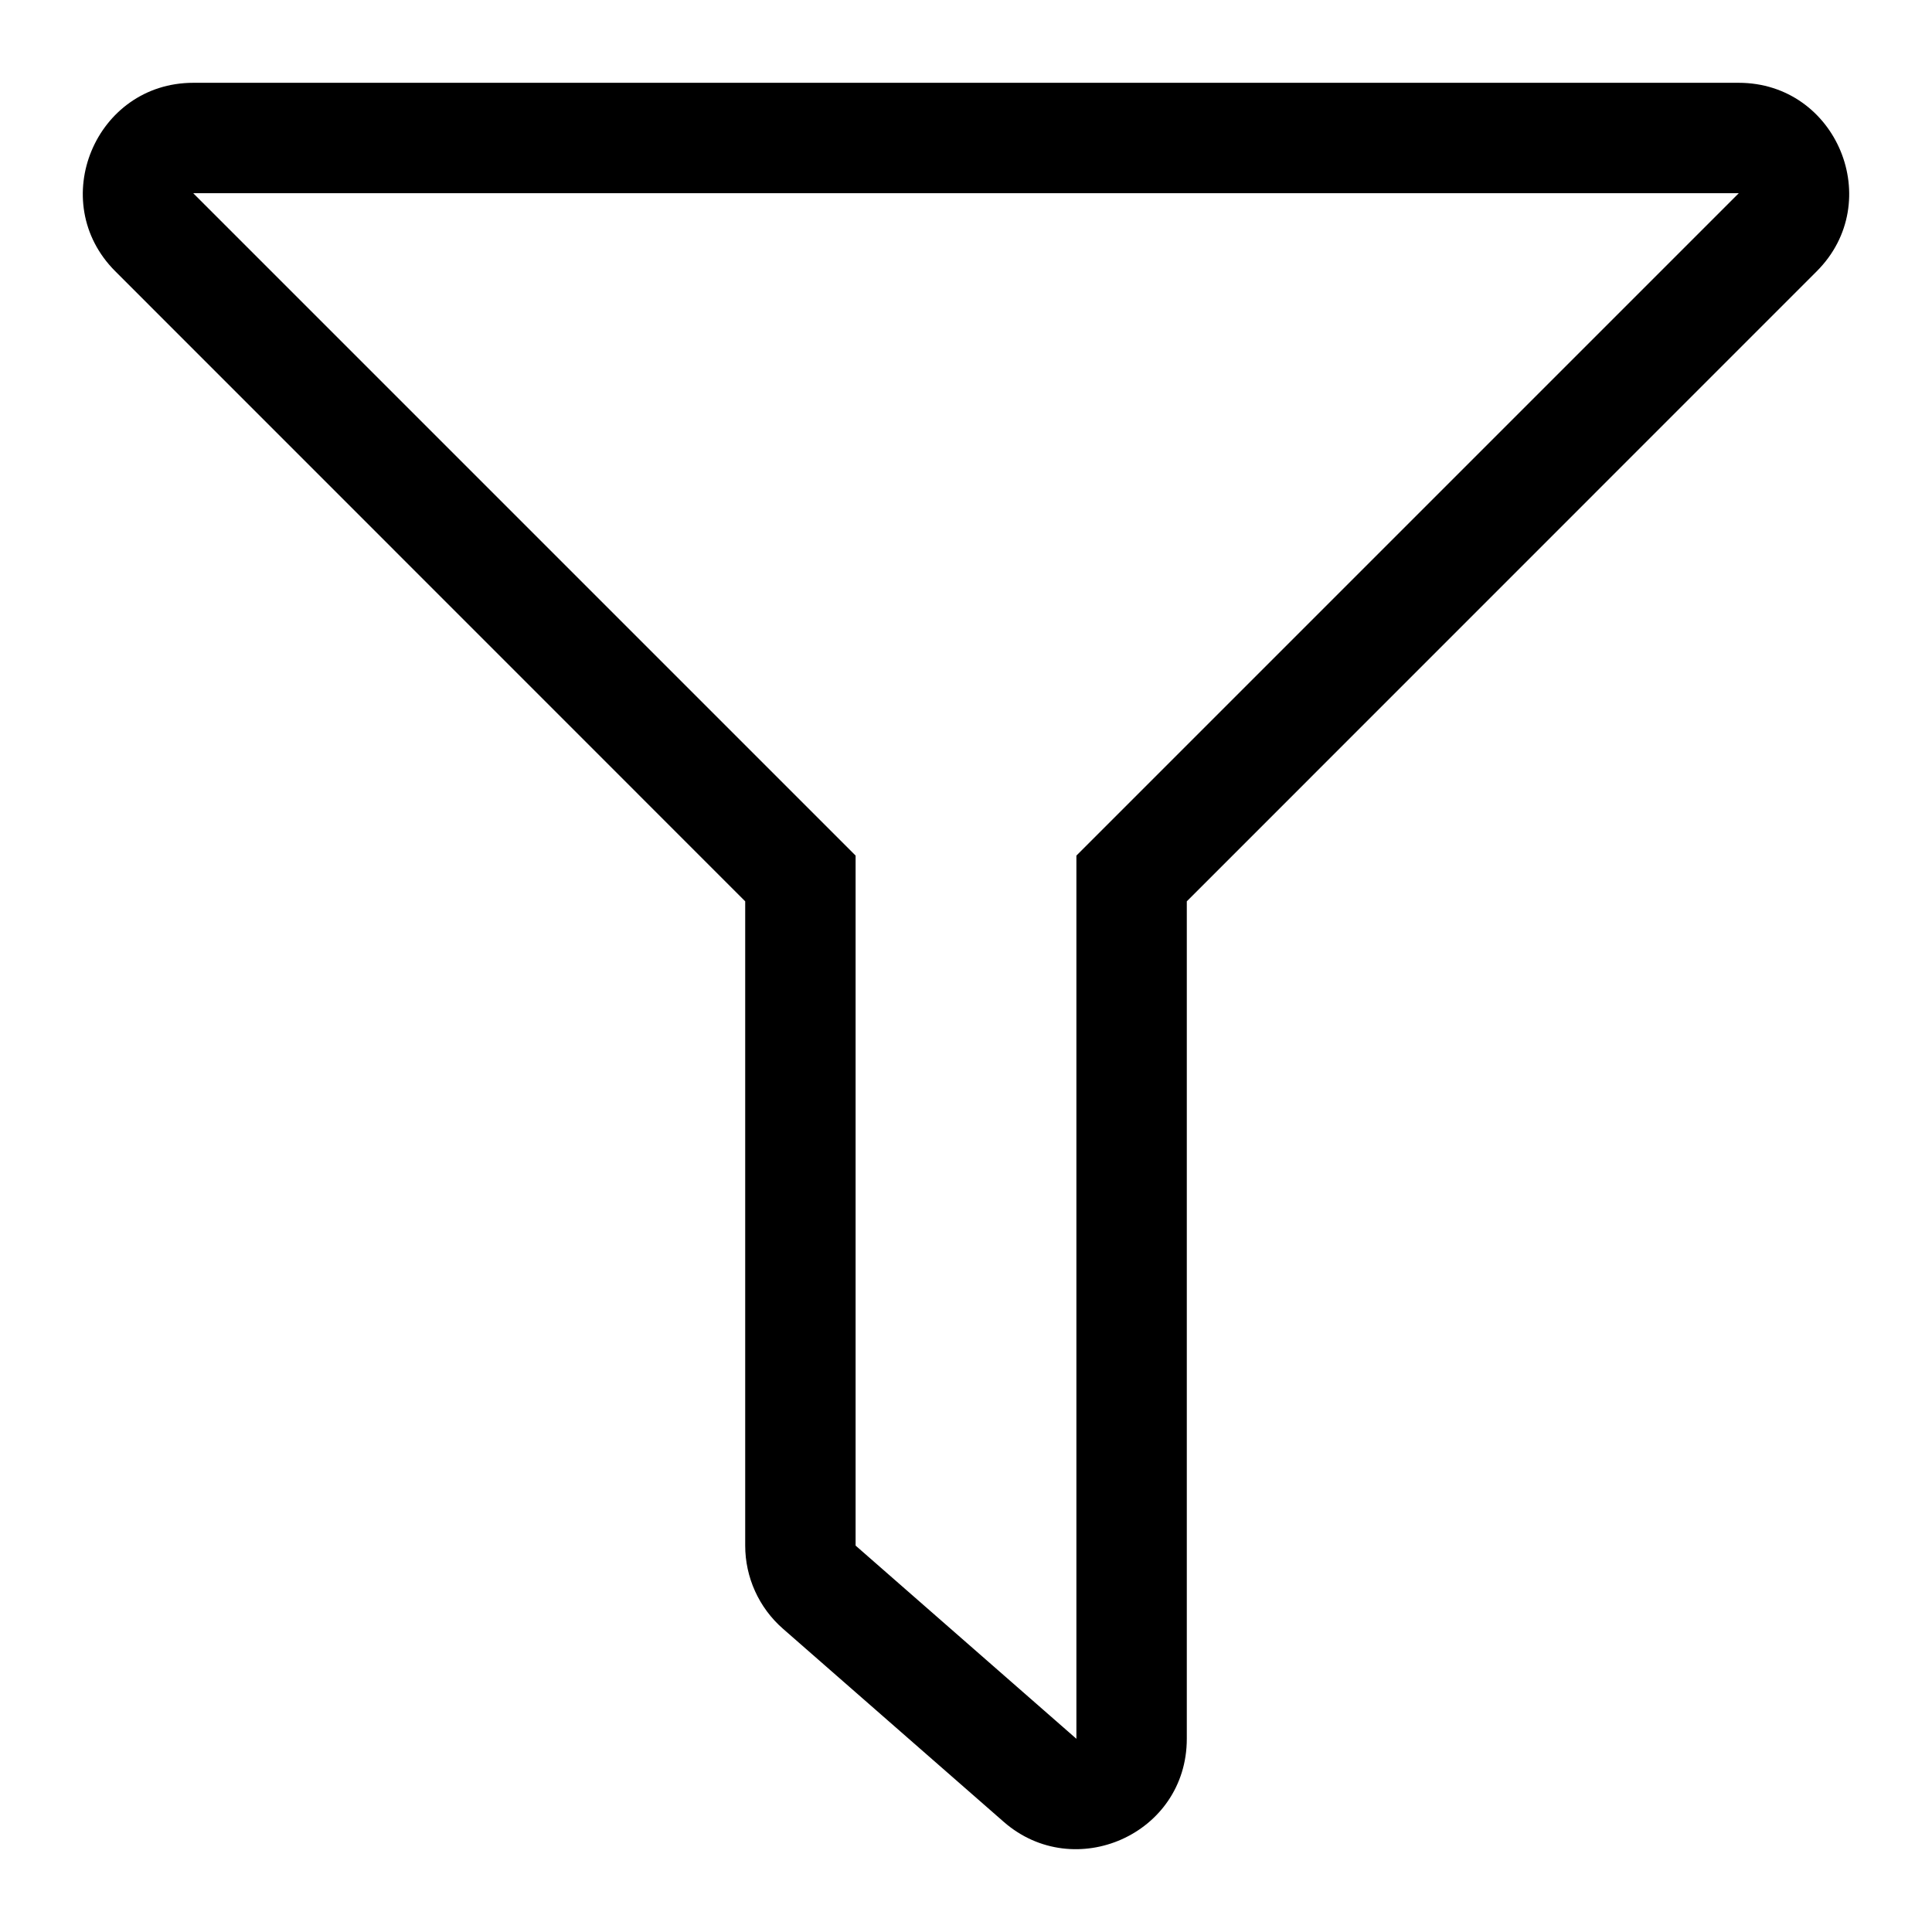 <?xml version="1.0" encoding="UTF-8"?>
<svg width="560px" height="560px" viewBox="0 0 560 560" version="1.1" xmlns="http://www.w3.org/2000/svg" xmlns:xlink="http://www.w3.org/1999/xlink">
    <!-- Generator: sketchtool 51.2 (57519) - http://www.bohemiancoding.com/sketch -->
    <title>uA303-filter</title>
    <desc>Created with sketchtool.</desc>
    <defs></defs>
    <g id="Page-1" stroke="none" stroke-width="1" fill="none" fill-rule="evenodd">
        <g id="uA303-filter" fill="#000000" fill-rule="nonzero">
            <g id="filter" transform="translate(24, 24)">
                <path d="M479.968,0 L32.038,0 C3.613,0 -10.729,34.487 9.41,54.627 L192,237.255 L192,424 C192,433.228 195.983,442.006 202.928,448.082 L266.928,504.065 C287.366,521.948 320,507.745 320,479.983 L320,237.255 L502.595,54.627 C522.695,34.528 508.45,0 479.968,0 Z M288,224 L288,480 L224,424 L224,224 L32,32 L480,32 L288,224 Z" id="Shape"></path>
            </g>
        </g>
    </g>
</svg>